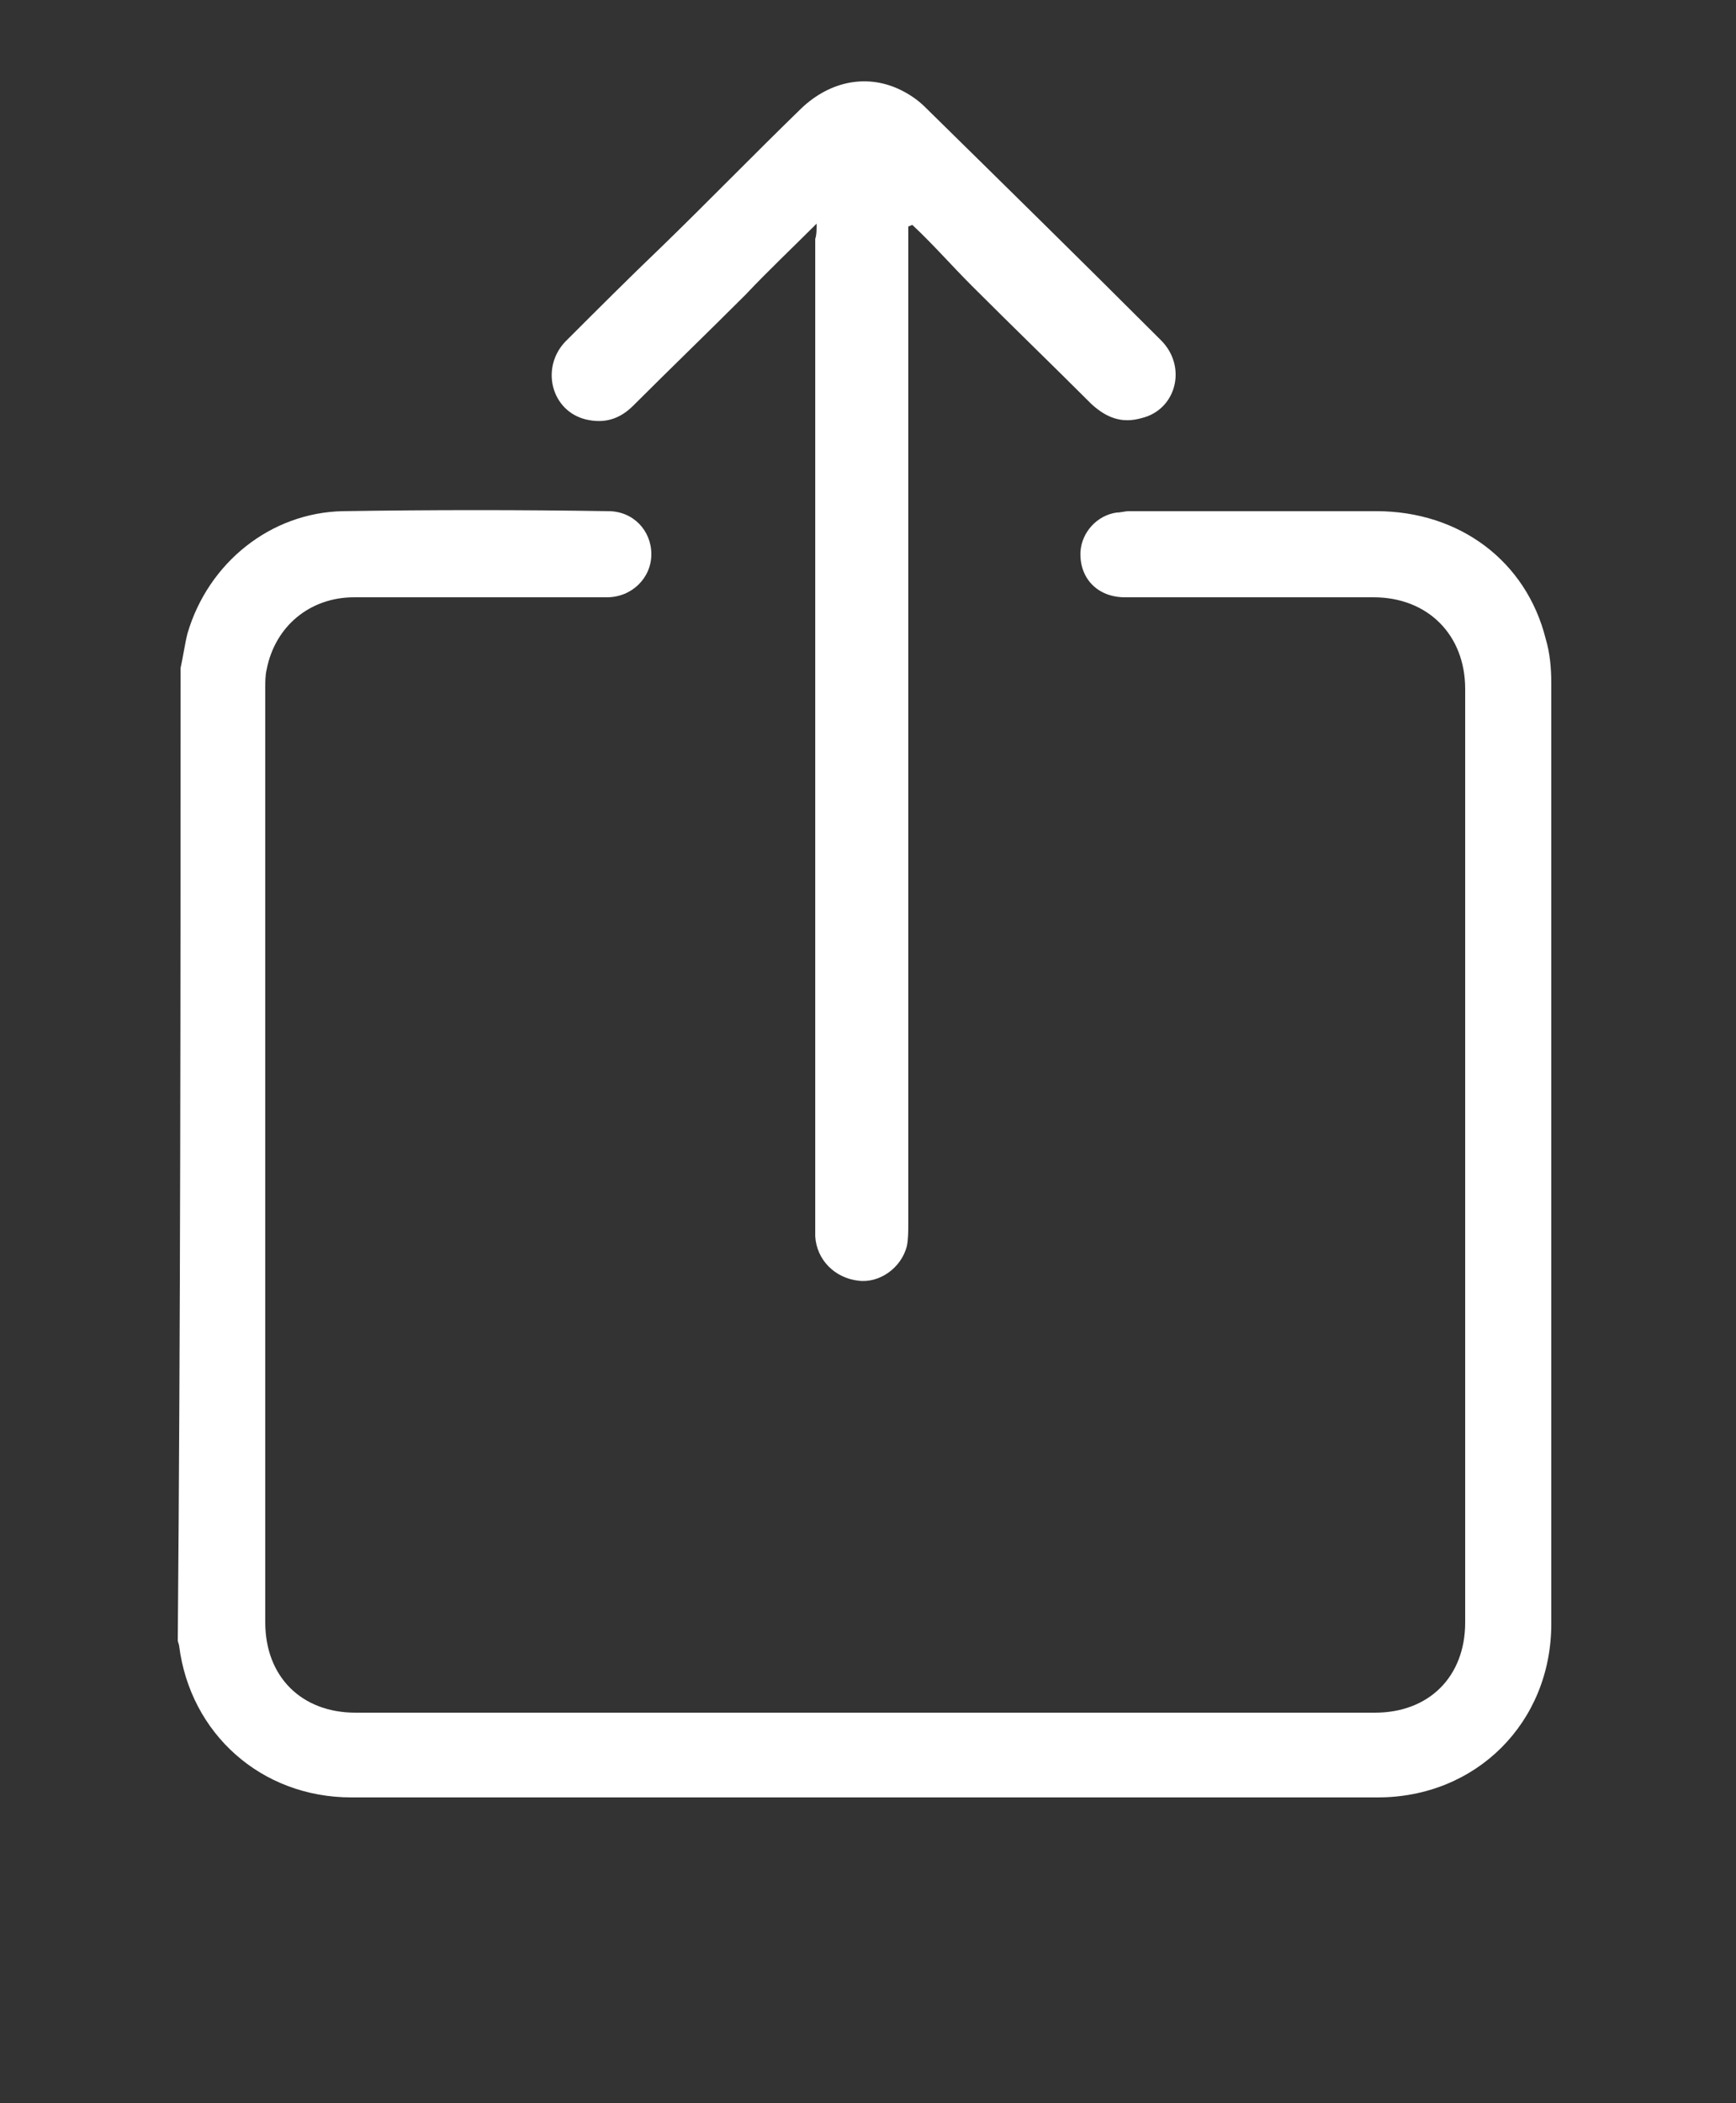 <svg xmlns="http://www.w3.org/2000/svg" viewBox="0 0 125 151.4">
    <rect x="0" y="0" width="125" height="151.4" style="fill:#333333;stroke:none;opacity:1;fill-opacity:1"/>
    <style>* {fill:white}</style>
    <path d="M13 48.1c.2-.9.3-1.7.5-2.5 1.5-5.1 6-8.7 11.2-8.8 6.4-.1 12.8-.1 19.1 0 1.8 0 3.1 1.4 3.1 3.1 0 1.7-1.4 3.1-3.2 3.1H25.5c-3.2 0-5.7 2.1-6.3 5.2-.1.4-.1.9-.1 1.3v67.3c0 3.9 2.6 6.5 6.5 6.5H99c3.9 0 6.5-2.6 6.5-6.5V49.6c0-3.9-2.7-6.6-6.6-6.6H81c-2 0-3.3-1.4-3.2-3.3.1-1.4 1.2-2.6 2.6-2.8.3 0 .6-.1.9-.1h17.8c6 0 10.8 3.6 12.2 9.2.3 1 .4 2.1.4 3.2v67.7c0 7.1-5.4 12.5-12.5 12.5H25.3c-6.5 0-11.6-4.6-12.4-10.9 0-.1-.1-.3-.1-.4.2-23.4.2-46.7.2-70z"/>
    <path d="M58.8 16.1c-1.8 1.8-3.5 3.4-5.1 5.1-2.7 2.7-5.4 5.3-8.1 8-1 1-2.1 1.3-3.4 1-2.5-.6-3.3-3.7-1.5-5.6 2.3-2.3 4.6-4.6 6.9-6.8 3.4-3.3 6.7-6.7 10.1-10 2.1-2 4.8-2.5 7.2-1.3.6.3 1.2.7 1.7 1.2 5.7 5.6 11.4 11.2 17 16.8 1.9 1.9 1.1 5-1.4 5.6-1.4.4-2.5 0-3.6-1-2.8-2.8-5.7-5.6-8.6-8.5-1.5-1.5-2.8-3-4.3-4.4-.1 0-.2.1-.3.1v71.8c0 .5 0 1.1-.1 1.6-.4 1.6-2 2.7-3.5 2.5-1.7-.2-3-1.5-3.1-3.2V17.2c.1-.3.1-.6.1-1.1z"/>
</svg>